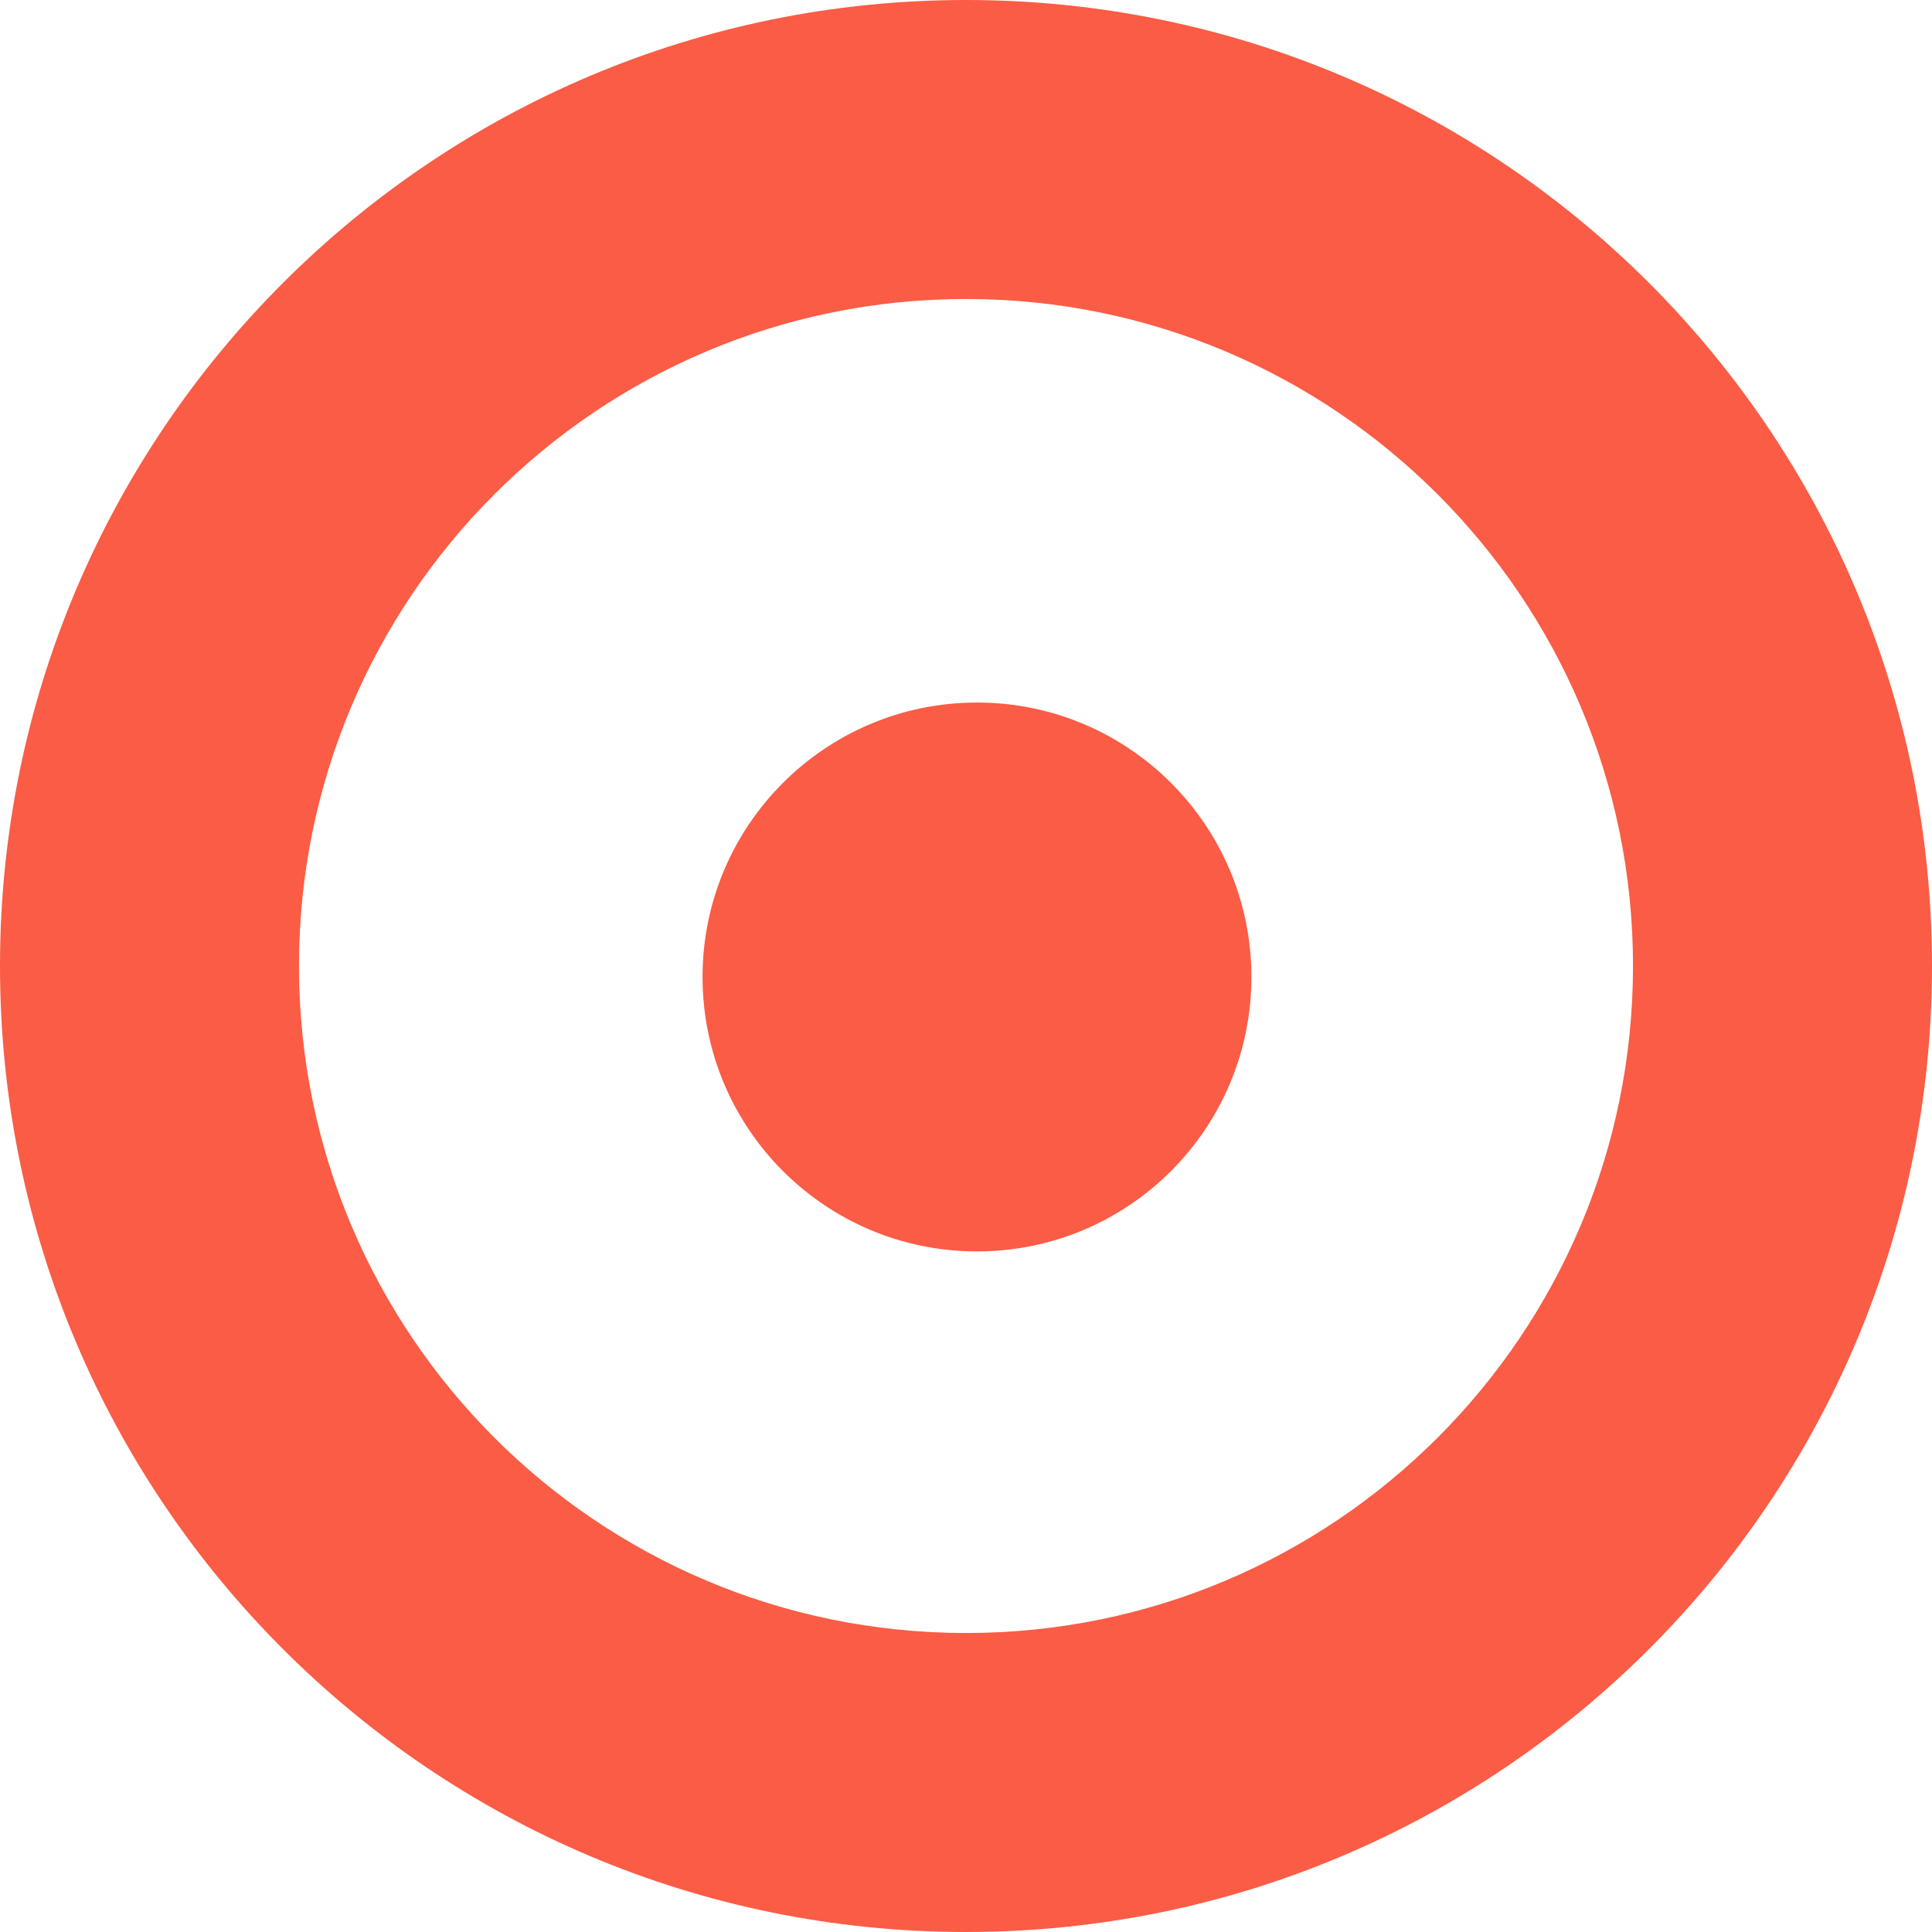 <svg width="66" height="66" viewBox="0 0 66 66" fill="none" xmlns="http://www.w3.org/2000/svg">
<path d="M4.74444e-06 33C3.15113e-06 14.775 14.775 1.21077e-05 33 1.05143e-05C51.225 8.92103e-06 66 14.775 66 33C66 51.225 51.225 66 33 66C14.775 66 6.33776e-06 51.225 4.74444e-06 33ZM55.786 33C55.786 20.416 45.584 10.214 33 10.214C20.416 10.214 10.214 20.416 10.214 33C10.214 45.584 20.416 55.786 33 55.786C45.584 55.786 55.786 45.584 55.786 33Z" fill="#FA5C45"/>
<circle cx="33.375" cy="33.375" r="9.375" fill="#FA5C45"/>
</svg>
